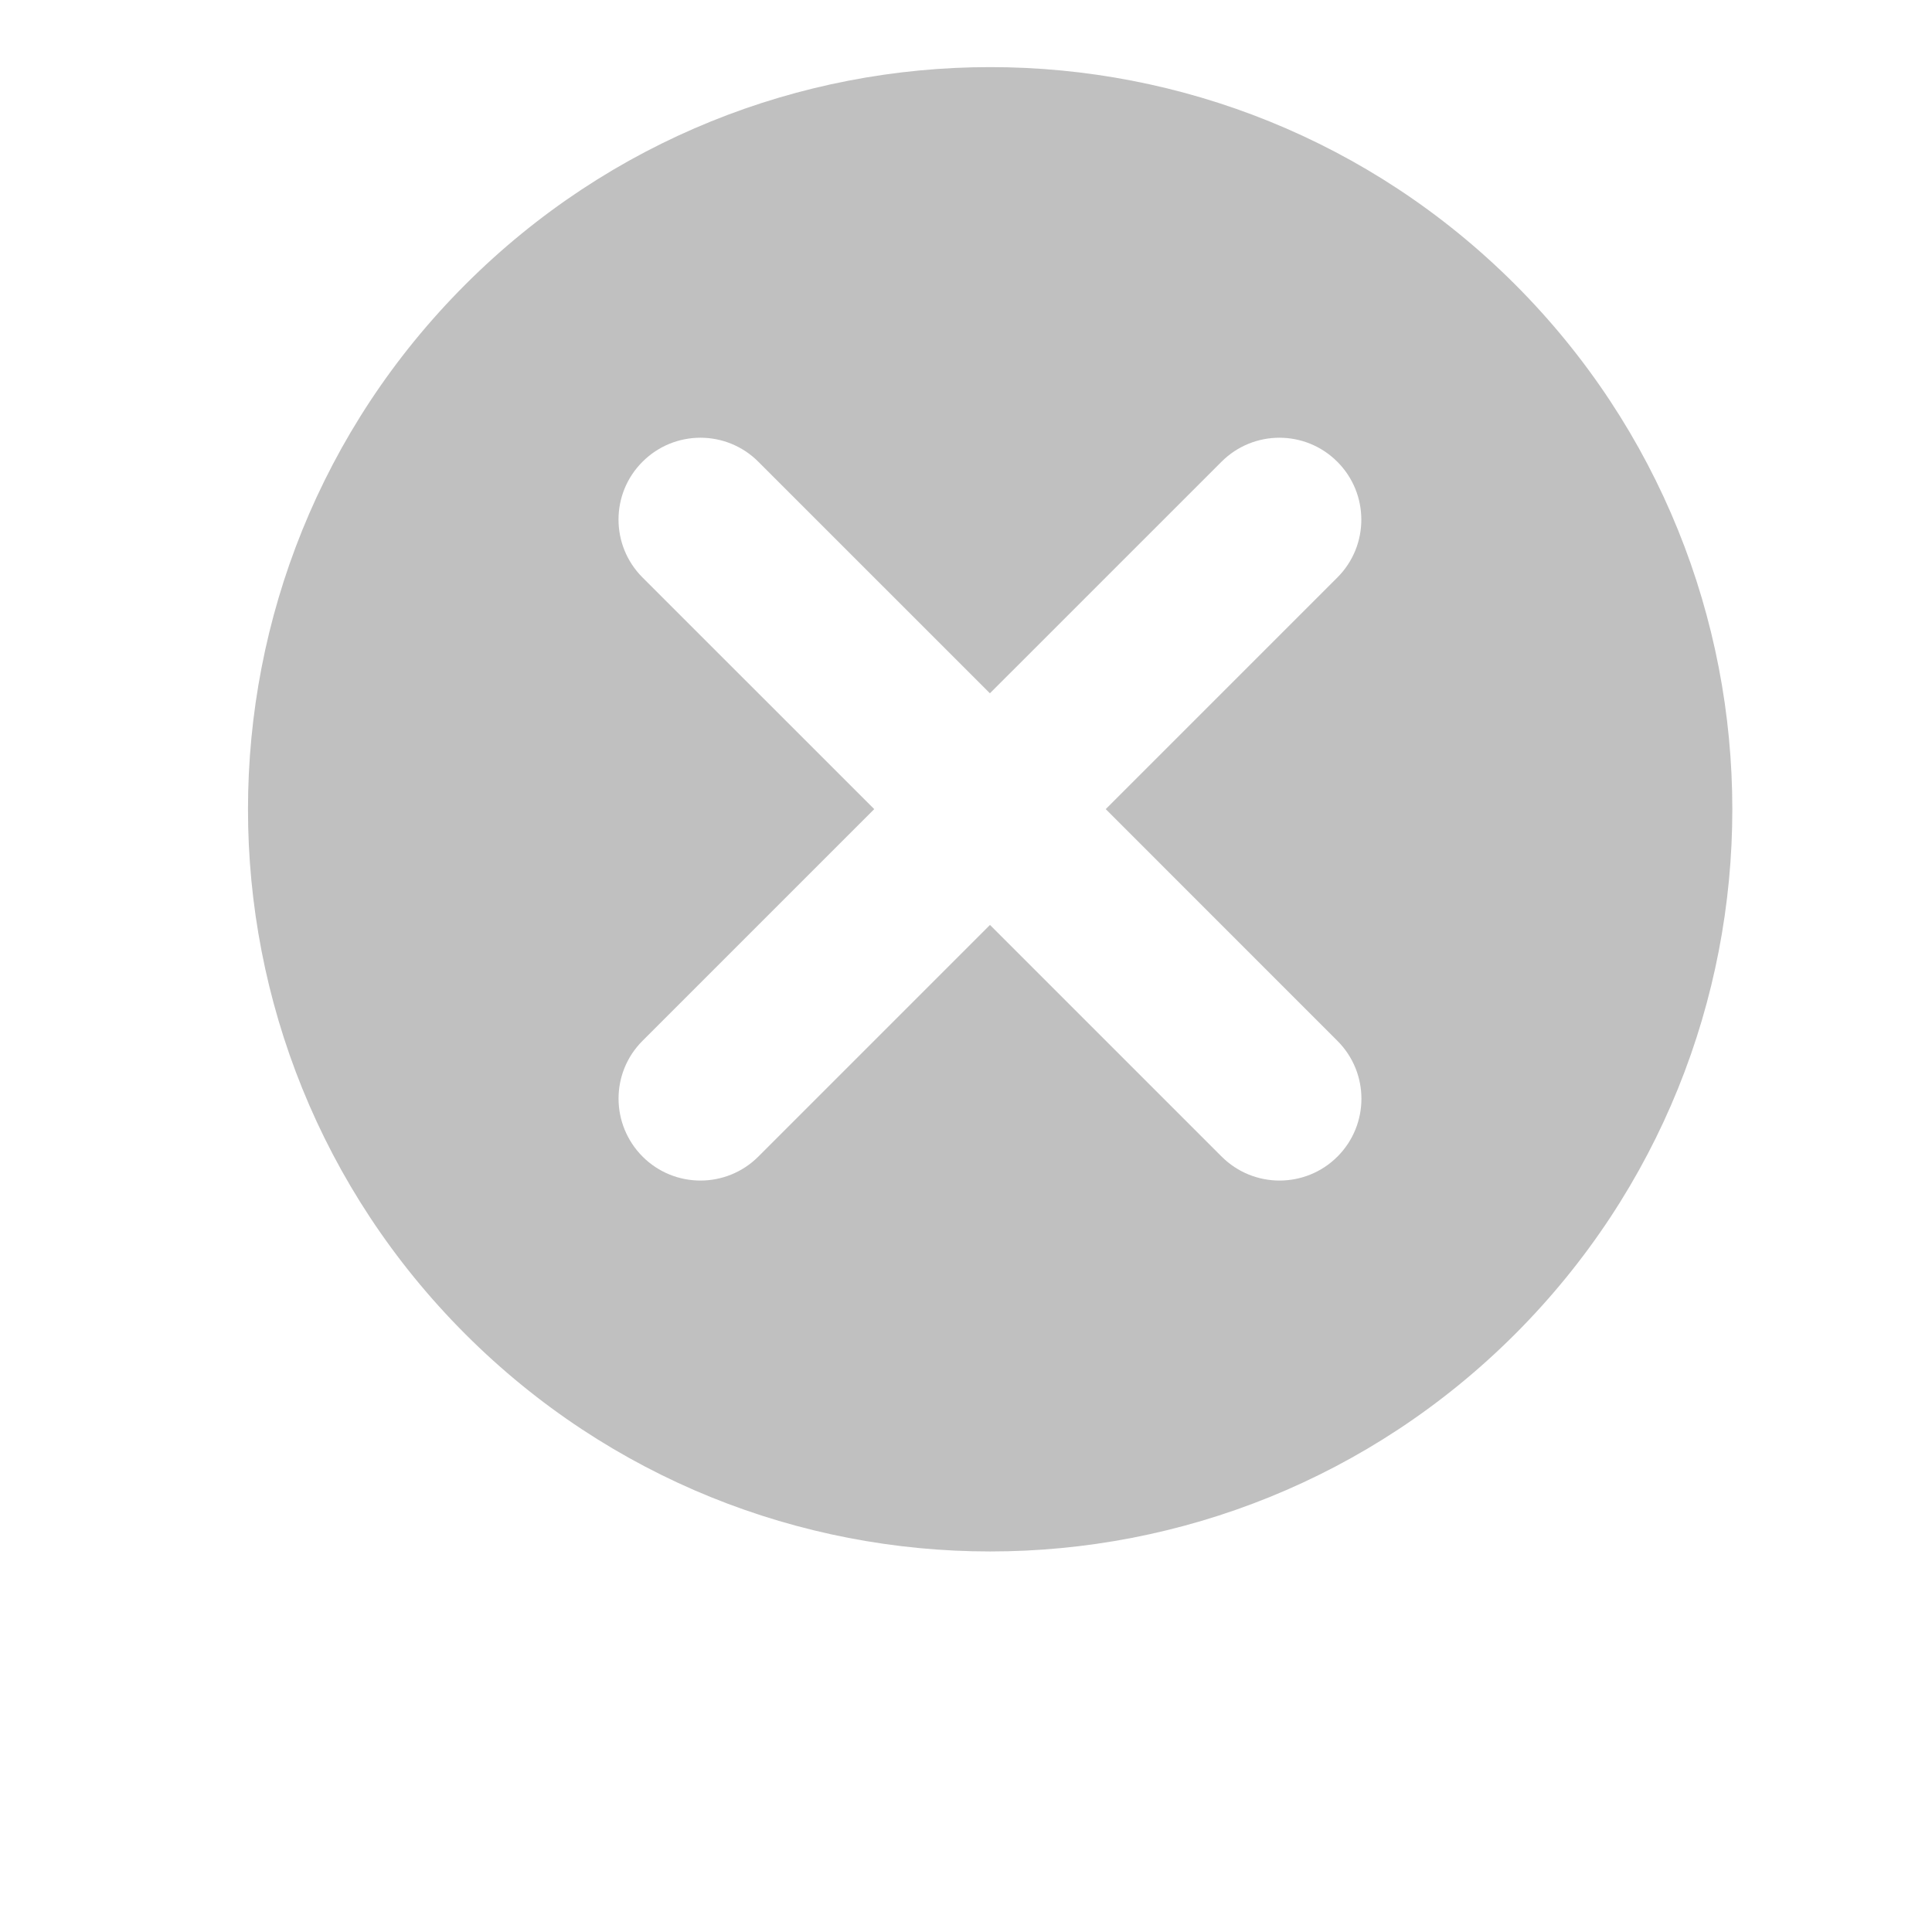 <?xml version="1.0" encoding="utf-8"?>
<!-- Generator: Adobe Illustrator 16.0.4, SVG Export Plug-In . SVG Version: 6.00 Build 0)  -->
<!DOCTYPE svg PUBLIC "-//W3C//DTD SVG 1.1//EN" "http://www.w3.org/Graphics/SVG/1.1/DTD/svg11.dtd">
<svg version="1.1" id="Layer_1" xmlns="http://www.w3.org/2000/svg" xmlns:xlink="http://www.w3.org/1999/xlink" x="0px" y="0px"
	 width="80px" height="80px" viewBox="0 0 80 80" enable-background="new 0 0 80 80" xml:space="preserve">
<g>
	<g>
		<path fill="#C0C0C0" d="M62.734,11.776C50.73-0.221,31.272-0.221,19.271,11.78C7.268,23.783,7.268,43.241,19.27,55.244
			c12,11.998,31.461,11.998,43.465,0C74.731,43.241,74.731,23.779,62.734,11.776z M55.381,47.892c-1.324,1.323-3.47,1.323-4.795,0
			L40.993,38.3l-9.592,9.592c-1.325,1.323-3.471,1.323-4.793,0c-1.325-1.331-1.328-3.47-0.003-4.794l9.595-9.594l-9.595-9.592
			c-1.325-1.326-1.325-3.471,0-4.792c1.325-1.326,3.474-1.326,4.796,0l9.589,9.588l9.59-9.588c1.325-1.326,3.471-1.326,4.795,0
			c1.324,1.321,1.327,3.47,0.003,4.792l-9.592,9.592l9.592,9.594C56.705,44.422,56.705,46.566,55.381,47.892z"/>
	</g>
</g>
</svg>
